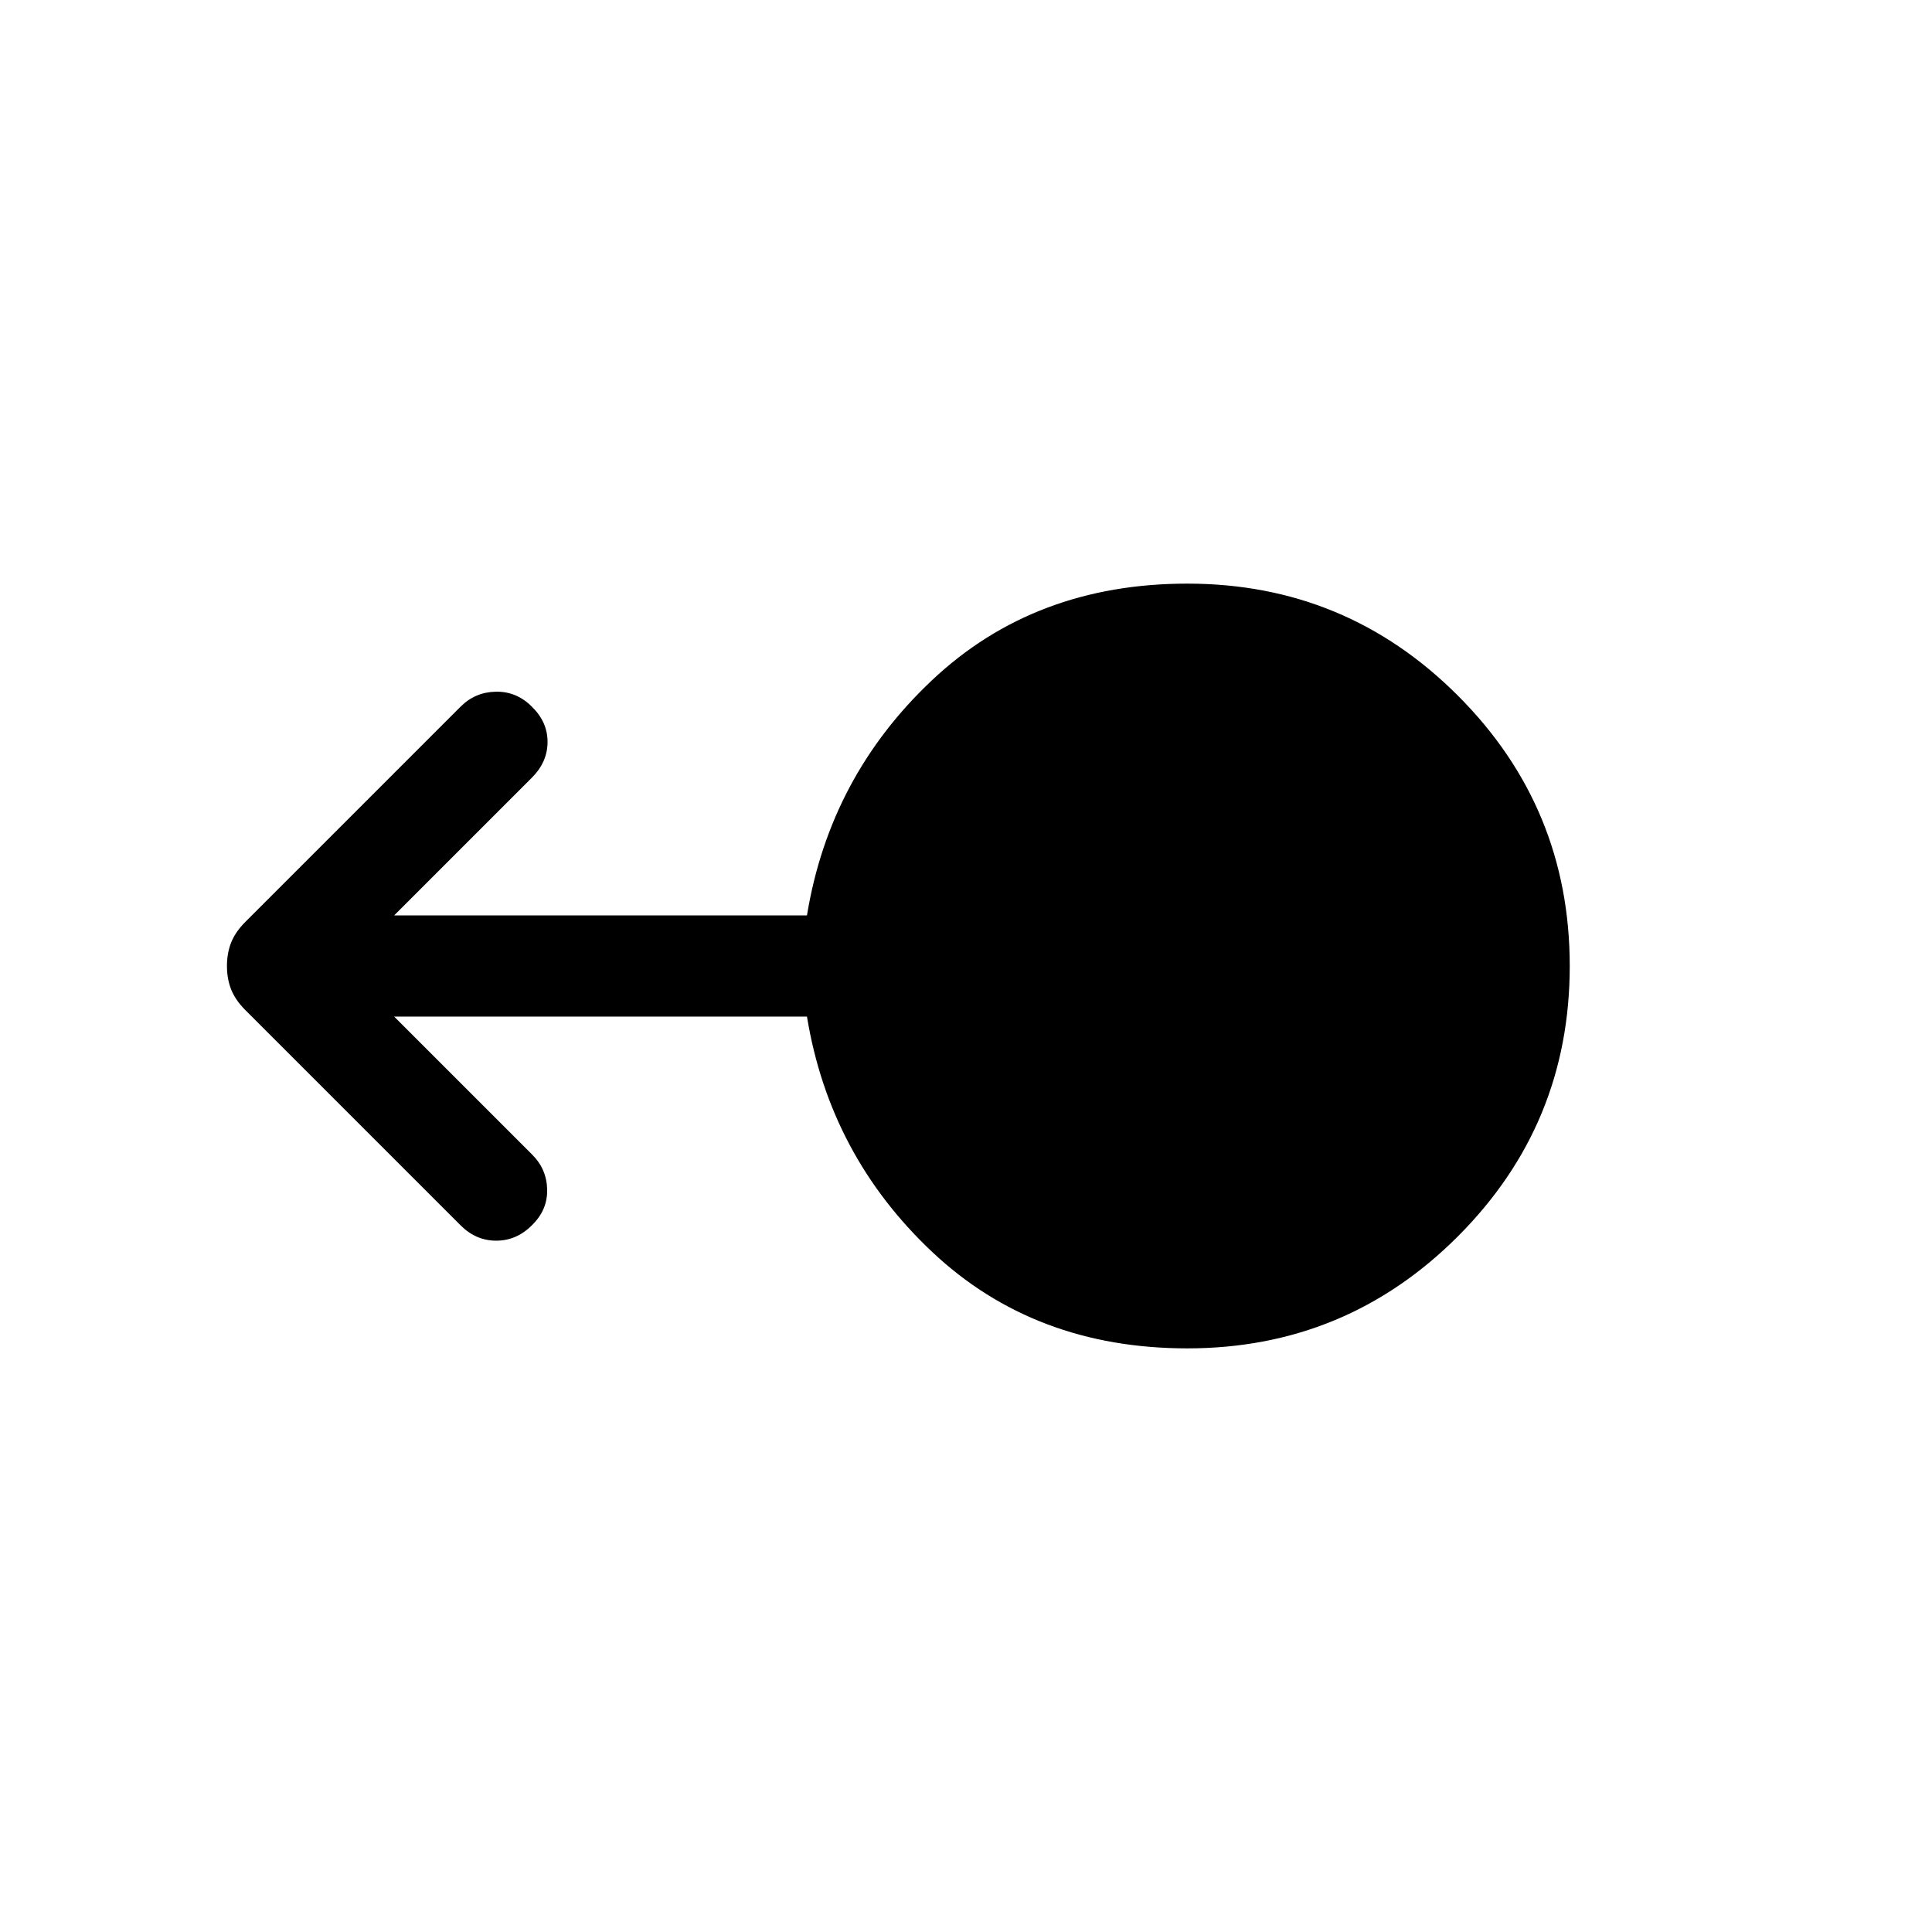 <svg xmlns="http://www.w3.org/2000/svg" height="40" viewBox="0 -960 960 960" width="40"><path d="M589.999-290.001q-75.923 0-126.82-47.936-50.897-47.936-62.205-116.936H195.845l68.616 68.617q7.231 7.231 7.423 17.397.193 10.166-7.628 17.73-7.615 7.615-17.691 7.615-10.077 0-17.692-7.615L121.924-458.077q-4.948-4.949-7.051-10.231-2.102-5.282-2.102-11.692t2.102-11.692q2.103-5.282 7.051-10.231l106.949-106.948q7.23-7.231 17.525-7.423 10.294-.193 17.858 7.423 7.821 7.564 7.821 17.538t-7.821 17.794l-68.411 68.412h205.129q11.308-69 62.205-116.936 50.897-47.936 126.82-47.936 78.769 0 134.384 55.615Q779.999-558.769 779.999-480q0 78.769-55.616 134.384-55.615 55.615-134.384 55.615Z"/></svg>
